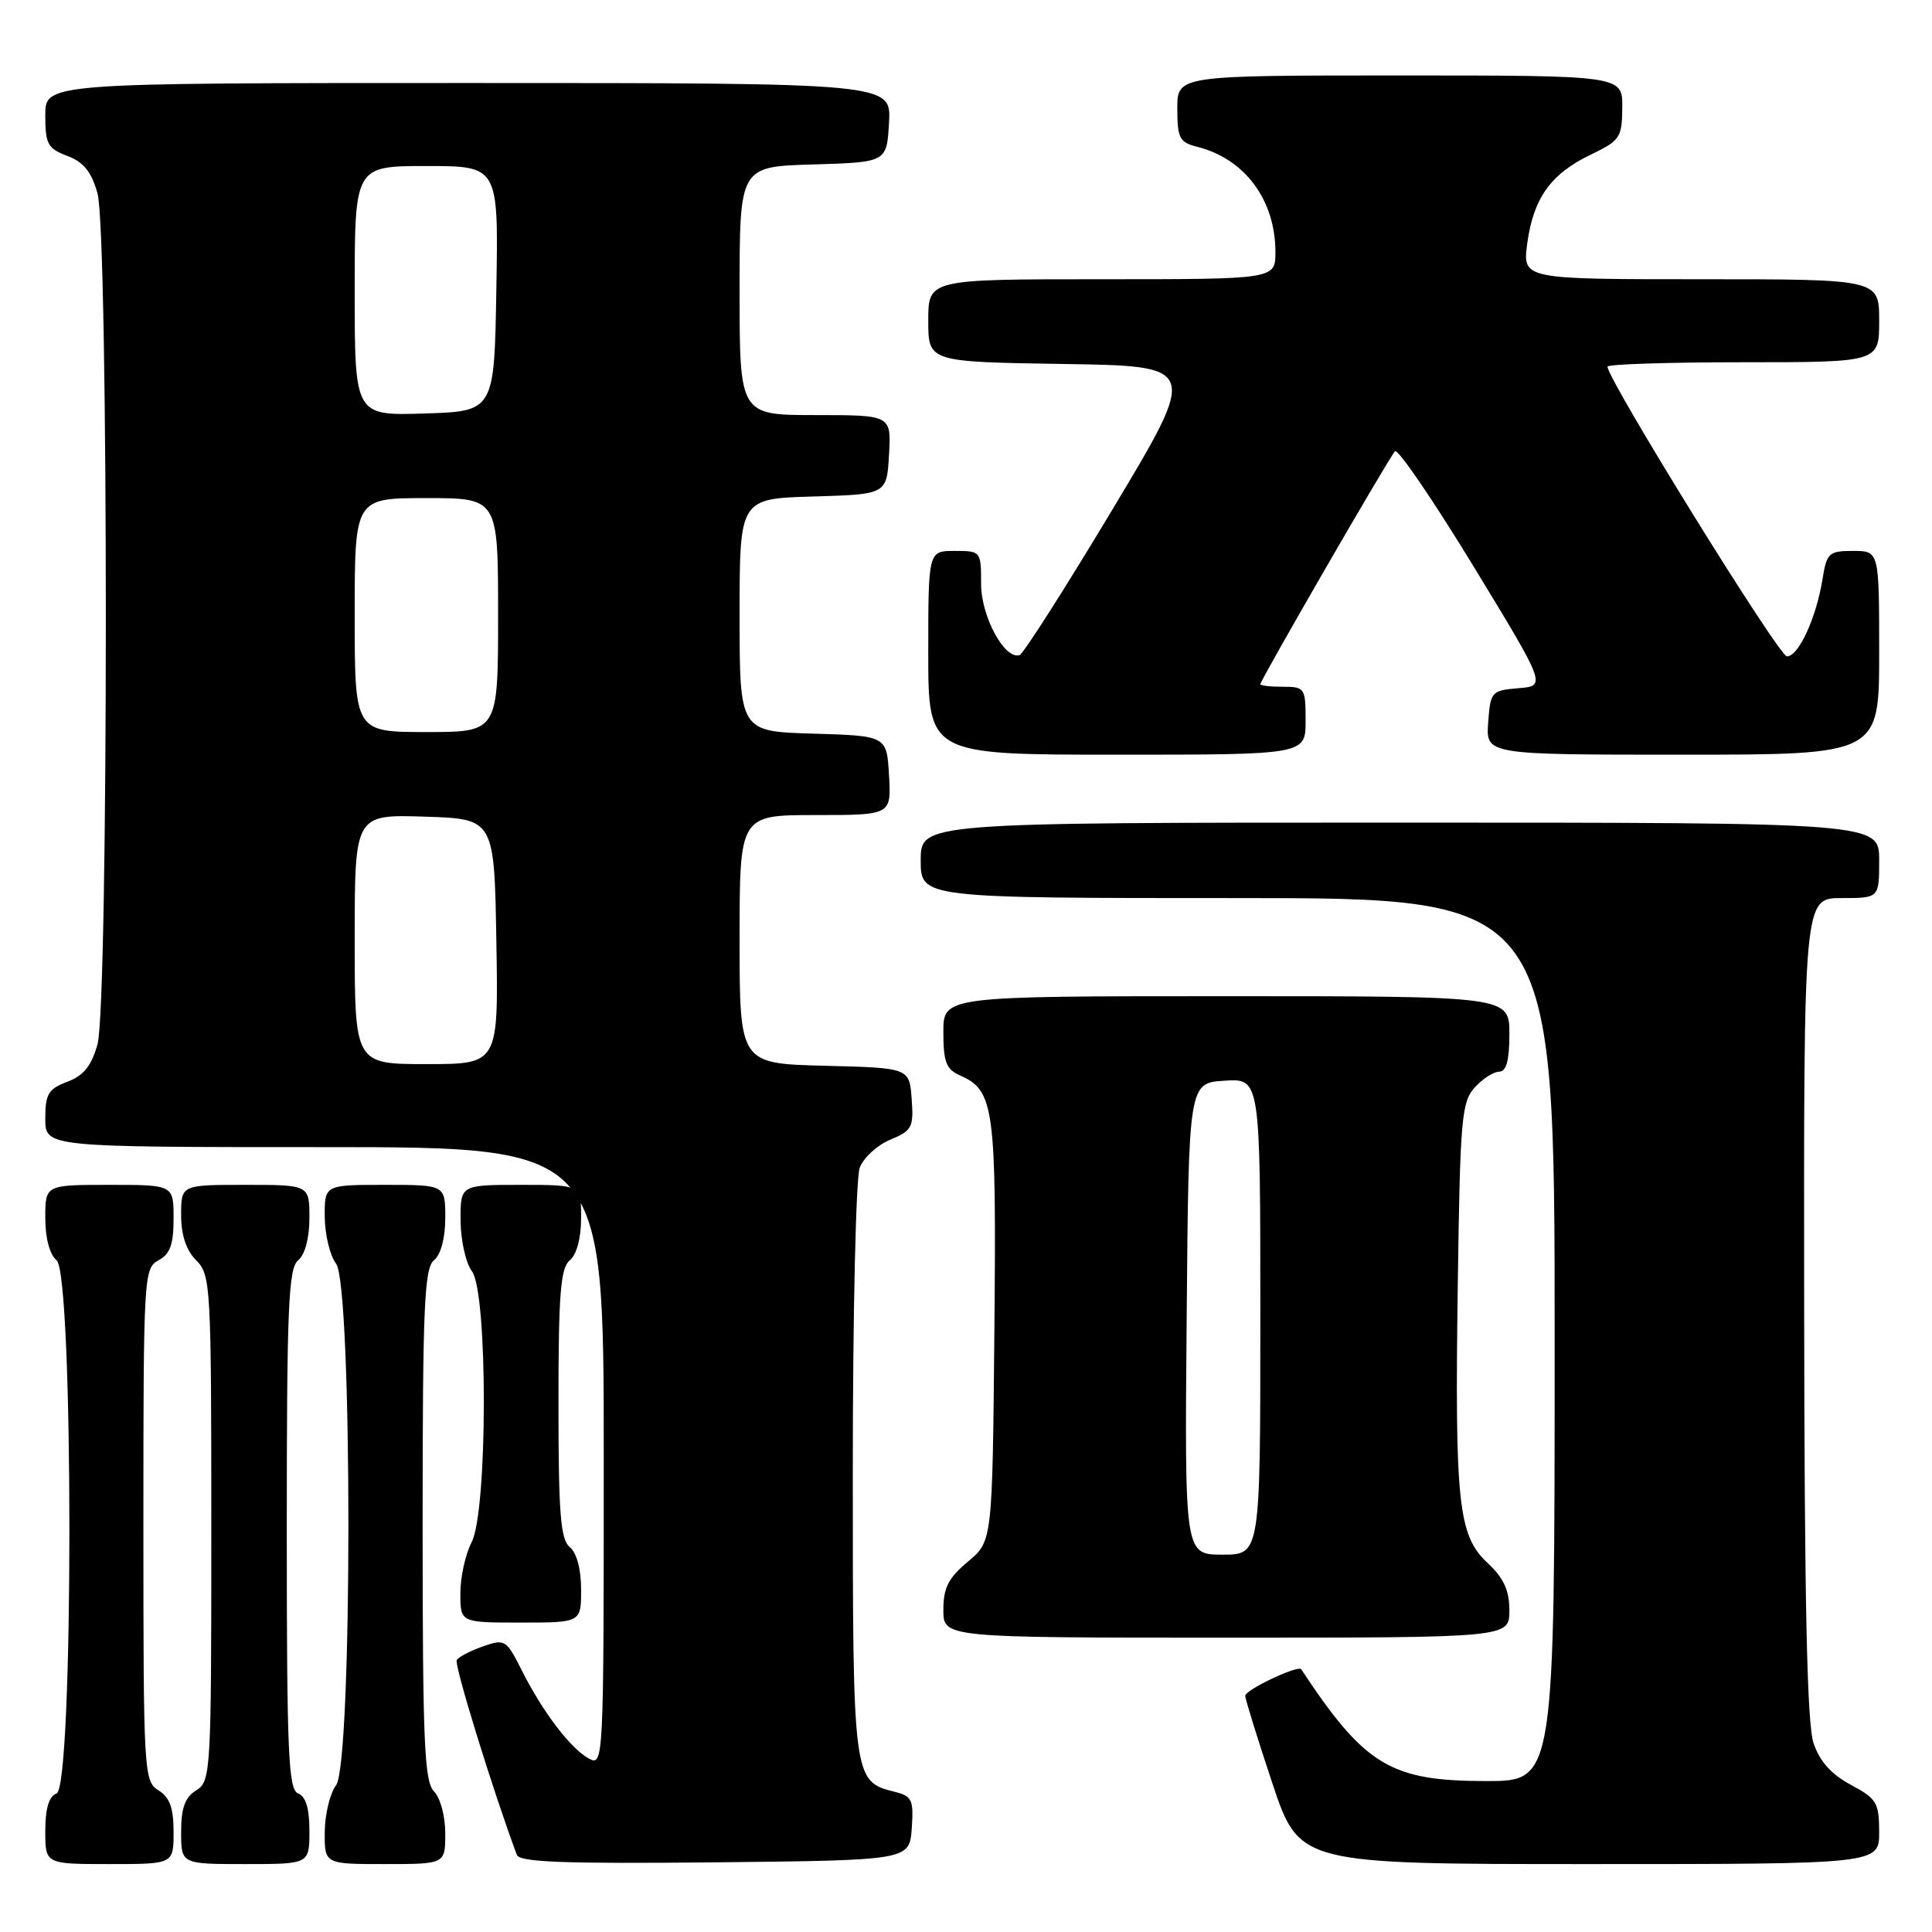 <?xml version="1.0" encoding="UTF-8" standalone="no"?>
<!DOCTYPE svg PUBLIC "-//W3C//DTD SVG 1.1//EN" "http://www.w3.org/Graphics/SVG/1.1/DTD/svg11.dtd" >
<svg xmlns="http://www.w3.org/2000/svg" xmlns:xlink="http://www.w3.org/1999/xlink" version="1.1" viewBox="0 0 256 256">
 <g >
 <path fill="currentColor"
d=" M 23.00 242.74 C 23.00 239.56 22.49 238.16 21.00 237.23 C 19.06 236.02 19.00 234.90 19.00 202.03 C 19.00 169.09 19.06 168.04 21.00 167.00 C 22.54 166.17 23.00 164.91 23.00 161.46 C 23.00 157.00 23.00 157.00 14.50 157.00 C 6.00 157.00 6.00 157.00 6.00 161.38 C 6.00 164.05 6.58 166.24 7.50 167.00 C 9.76 168.87 9.76 236.77 7.50 237.64 C 6.48 238.03 6.00 239.62 6.00 242.61 C 6.00 247.00 6.00 247.00 14.50 247.00 C 23.00 247.00 23.00 247.00 23.00 242.74 Z  M 41.00 242.61 C 41.00 239.62 40.52 238.03 39.50 237.64 C 38.21 237.14 38.00 232.32 38.00 202.65 C 38.00 173.29 38.22 168.06 39.50 167.00 C 40.42 166.24 41.00 164.05 41.00 161.38 C 41.00 157.00 41.00 157.00 32.50 157.00 C 24.00 157.00 24.00 157.00 24.00 161.00 C 24.00 163.67 24.67 165.67 26.00 167.00 C 27.92 168.92 28.00 170.33 28.00 202.49 C 28.00 234.90 27.94 236.02 26.00 237.23 C 24.51 238.16 24.00 239.56 24.00 242.74 C 24.00 247.00 24.00 247.00 32.50 247.00 C 41.00 247.00 41.00 247.00 41.00 242.61 Z  M 59.00 242.93 C 59.00 240.64 58.34 238.20 57.50 237.36 C 56.23 236.08 56.00 230.77 56.00 202.05 C 56.00 173.22 56.22 168.06 57.50 167.00 C 58.42 166.24 59.00 164.05 59.00 161.38 C 59.00 157.00 59.00 157.00 51.00 157.00 C 43.00 157.00 43.00 157.00 43.03 161.25 C 43.05 163.59 43.72 166.37 44.53 167.44 C 46.71 170.33 46.71 233.67 44.53 236.56 C 43.72 237.63 43.05 240.41 43.03 242.75 C 43.00 247.00 43.00 247.00 51.00 247.00 C 59.00 247.00 59.00 247.00 59.00 242.93 Z  M 120.81 242.28 C 121.08 238.47 120.86 238.00 118.53 237.42 C 113.03 236.04 113.00 235.79 113.00 194.84 C 113.00 174.10 113.41 156.05 113.92 154.72 C 114.42 153.40 116.24 151.73 117.97 151.01 C 120.85 149.82 121.08 149.38 120.80 145.61 C 120.50 141.50 120.50 141.50 109.25 141.22 C 98.00 140.93 98.00 140.93 98.00 124.47 C 98.00 108.00 98.00 108.00 108.05 108.00 C 118.10 108.00 118.10 108.00 117.80 102.75 C 117.50 97.50 117.50 97.50 107.75 97.21 C 98.00 96.93 98.00 96.93 98.00 81.50 C 98.00 66.07 98.00 66.07 107.75 65.79 C 117.50 65.50 117.50 65.50 117.80 60.25 C 118.10 55.00 118.10 55.00 108.05 55.00 C 98.00 55.00 98.00 55.00 98.00 38.54 C 98.00 22.07 98.00 22.07 107.75 21.79 C 117.50 21.50 117.50 21.50 117.80 16.25 C 118.10 11.00 118.10 11.00 62.05 11.00 C 6.00 11.00 6.00 11.00 6.00 15.28 C 6.00 19.09 6.32 19.68 8.92 20.66 C 11.09 21.48 12.12 22.76 12.92 25.63 C 14.39 30.95 14.39 133.05 12.92 138.37 C 12.12 141.24 11.09 142.52 8.92 143.34 C 6.40 144.29 6.00 144.96 6.00 148.22 C 6.00 152.00 6.00 152.00 43.00 152.00 C 80.00 152.00 80.00 152.00 80.00 193.04 C 80.00 233.48 79.97 234.06 78.04 233.02 C 75.62 231.72 71.91 226.85 69.12 221.30 C 67.09 217.26 66.90 217.14 64.00 218.15 C 62.35 218.73 60.78 219.54 60.52 219.97 C 60.15 220.56 65.31 237.27 68.48 245.77 C 68.85 246.75 74.64 246.97 94.73 246.77 C 120.50 246.50 120.50 246.50 120.81 242.28 Z  M 249.00 242.75 C 248.99 238.86 248.67 238.33 245.25 236.50 C 242.68 235.13 241.12 233.39 240.31 231.00 C 239.44 228.47 239.10 212.53 239.06 173.25 C 239.00 119.00 239.00 119.00 244.00 119.00 C 249.00 119.00 249.00 119.00 249.00 114.00 C 249.00 109.00 249.00 109.00 185.50 109.00 C 122.00 109.00 122.00 109.00 122.00 114.00 C 122.00 119.00 122.00 119.00 164.00 119.00 C 206.00 119.00 206.00 119.00 206.00 177.50 C 206.00 236.00 206.00 236.00 196.96 236.00 C 184.25 236.00 180.85 233.95 172.42 221.19 C 172.02 220.59 165.00 223.91 165.00 224.70 C 165.00 225.14 166.61 230.33 168.58 236.25 C 172.17 247.00 172.17 247.00 210.58 247.00 C 249.00 247.00 249.00 247.00 249.00 242.75 Z  M 200.00 213.40 C 200.00 210.72 199.26 209.11 197.10 207.09 C 193.21 203.46 192.75 199.16 193.17 169.85 C 193.47 148.27 193.67 146.02 195.40 144.10 C 196.45 142.95 197.92 142.00 198.65 142.00 C 199.60 142.00 200.00 140.52 200.00 137.00 C 200.00 132.00 200.00 132.00 162.50 132.00 C 125.00 132.00 125.00 132.00 125.00 136.76 C 125.00 140.73 125.37 141.69 127.23 142.51 C 131.74 144.51 132.04 146.68 131.76 176.36 C 131.50 204.22 131.50 204.22 128.25 206.93 C 125.66 209.09 125.00 210.40 125.00 213.32 C 125.00 217.00 125.00 217.00 162.50 217.00 C 200.00 217.00 200.00 217.00 200.00 213.40 Z  M 77.00 210.62 C 77.00 207.95 76.42 205.76 75.50 205.00 C 74.27 203.98 74.00 200.56 74.00 186.00 C 74.00 171.44 74.27 168.02 75.50 167.00 C 76.42 166.24 77.00 164.05 77.00 161.38 C 77.00 157.00 77.00 157.00 69.00 157.00 C 61.00 157.00 61.00 157.00 61.03 161.75 C 61.05 164.36 61.72 167.37 62.53 168.44 C 64.66 171.26 64.63 200.26 62.49 204.36 C 61.67 205.94 61.00 208.98 61.00 211.11 C 61.00 215.00 61.00 215.00 69.00 215.00 C 77.00 215.00 77.00 215.00 77.00 210.62 Z  M 173.00 95.50 C 173.00 91.17 172.89 91.00 170.00 91.00 C 168.35 91.00 167.00 90.85 167.00 90.66 C 167.00 90.13 184.07 60.60 184.84 59.79 C 185.21 59.40 189.88 66.24 195.21 74.98 C 204.90 90.89 204.90 90.89 201.20 91.19 C 197.62 91.49 197.49 91.64 197.19 95.75 C 196.89 100.00 196.89 100.00 222.94 100.00 C 249.00 100.00 249.00 100.00 249.00 86.50 C 249.00 73.00 249.00 73.00 245.55 73.00 C 242.33 73.00 242.05 73.26 241.49 76.75 C 240.67 81.88 238.30 87.01 236.77 86.97 C 235.70 86.94 213.00 50.28 213.00 48.58 C 213.00 48.26 221.10 48.00 231.00 48.00 C 249.00 48.00 249.00 48.00 249.00 42.50 C 249.00 37.00 249.00 37.00 225.36 37.00 C 201.73 37.00 201.73 37.00 202.37 32.25 C 203.18 26.26 205.48 23.04 210.77 20.50 C 214.67 18.62 214.93 18.24 214.96 14.25 C 215.00 10.00 215.00 10.00 185.50 10.00 C 156.00 10.00 156.00 10.00 156.00 14.39 C 156.00 18.29 156.29 18.86 158.60 19.44 C 164.93 21.02 169.00 26.49 169.00 33.40 C 169.00 37.00 169.00 37.00 146.00 37.00 C 123.00 37.00 123.00 37.00 123.00 42.48 C 123.00 47.95 123.00 47.95 140.91 48.23 C 158.81 48.50 158.81 48.50 147.41 67.50 C 141.14 77.95 135.60 86.63 135.11 86.80 C 133.12 87.46 130.00 81.70 130.00 77.37 C 130.00 73.04 129.97 73.00 126.50 73.00 C 123.00 73.00 123.00 73.00 123.00 86.50 C 123.00 100.00 123.00 100.00 148.00 100.00 C 173.00 100.00 173.00 100.00 173.00 95.50 Z  M 47.00 124.46 C 47.00 107.92 47.00 107.92 56.25 108.21 C 65.50 108.50 65.50 108.50 65.77 124.75 C 66.05 141.00 66.05 141.00 56.52 141.00 C 47.00 141.00 47.00 141.00 47.00 124.46 Z  M 47.00 81.50 C 47.00 66.00 47.00 66.00 56.50 66.00 C 66.00 66.00 66.00 66.00 66.00 81.50 C 66.00 97.00 66.00 97.00 56.50 97.00 C 47.00 97.00 47.00 97.00 47.00 81.50 Z  M 47.00 38.54 C 47.00 22.00 47.00 22.00 56.52 22.00 C 66.05 22.00 66.05 22.00 65.77 38.25 C 65.50 54.50 65.50 54.50 56.25 54.79 C 47.00 55.08 47.00 55.08 47.00 38.54 Z  M 157.24 174.75 C 157.50 143.50 157.50 143.50 162.25 143.20 C 167.00 142.89 167.00 142.89 167.00 174.45 C 167.00 206.00 167.00 206.00 161.99 206.00 C 156.97 206.00 156.97 206.00 157.24 174.75 Z "/>
</g>
</svg>